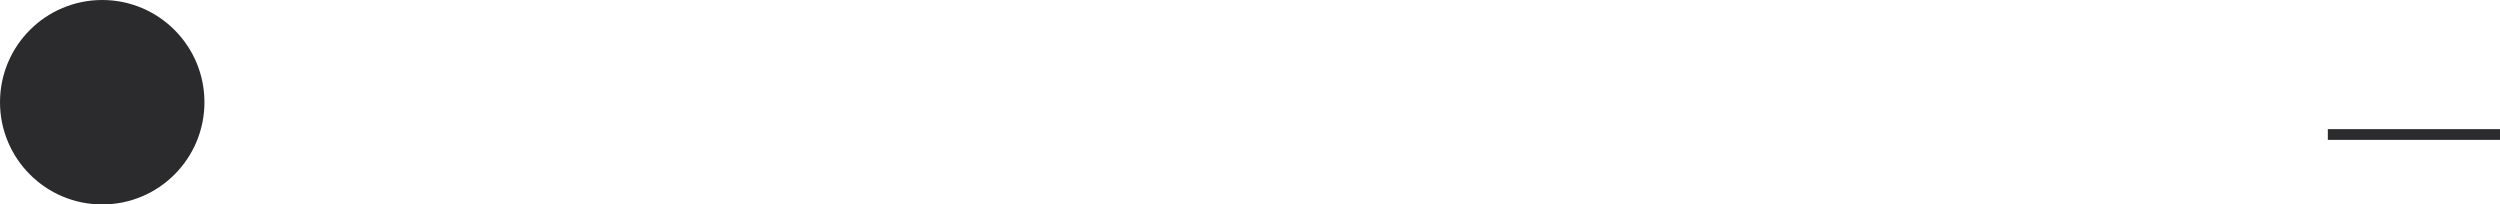 <svg xmlns="http://www.w3.org/2000/svg" width="697" height="57" viewBox="0 0 697 57"><path fill="#2b2a2c" d="M649 36h48v3h-48zM28.5 0C44.24 0 57 12.76 57 28.5S44.24 57 28.5 57 0 44.24 0 28.5 12.76 0 28.5 0z"/></svg>